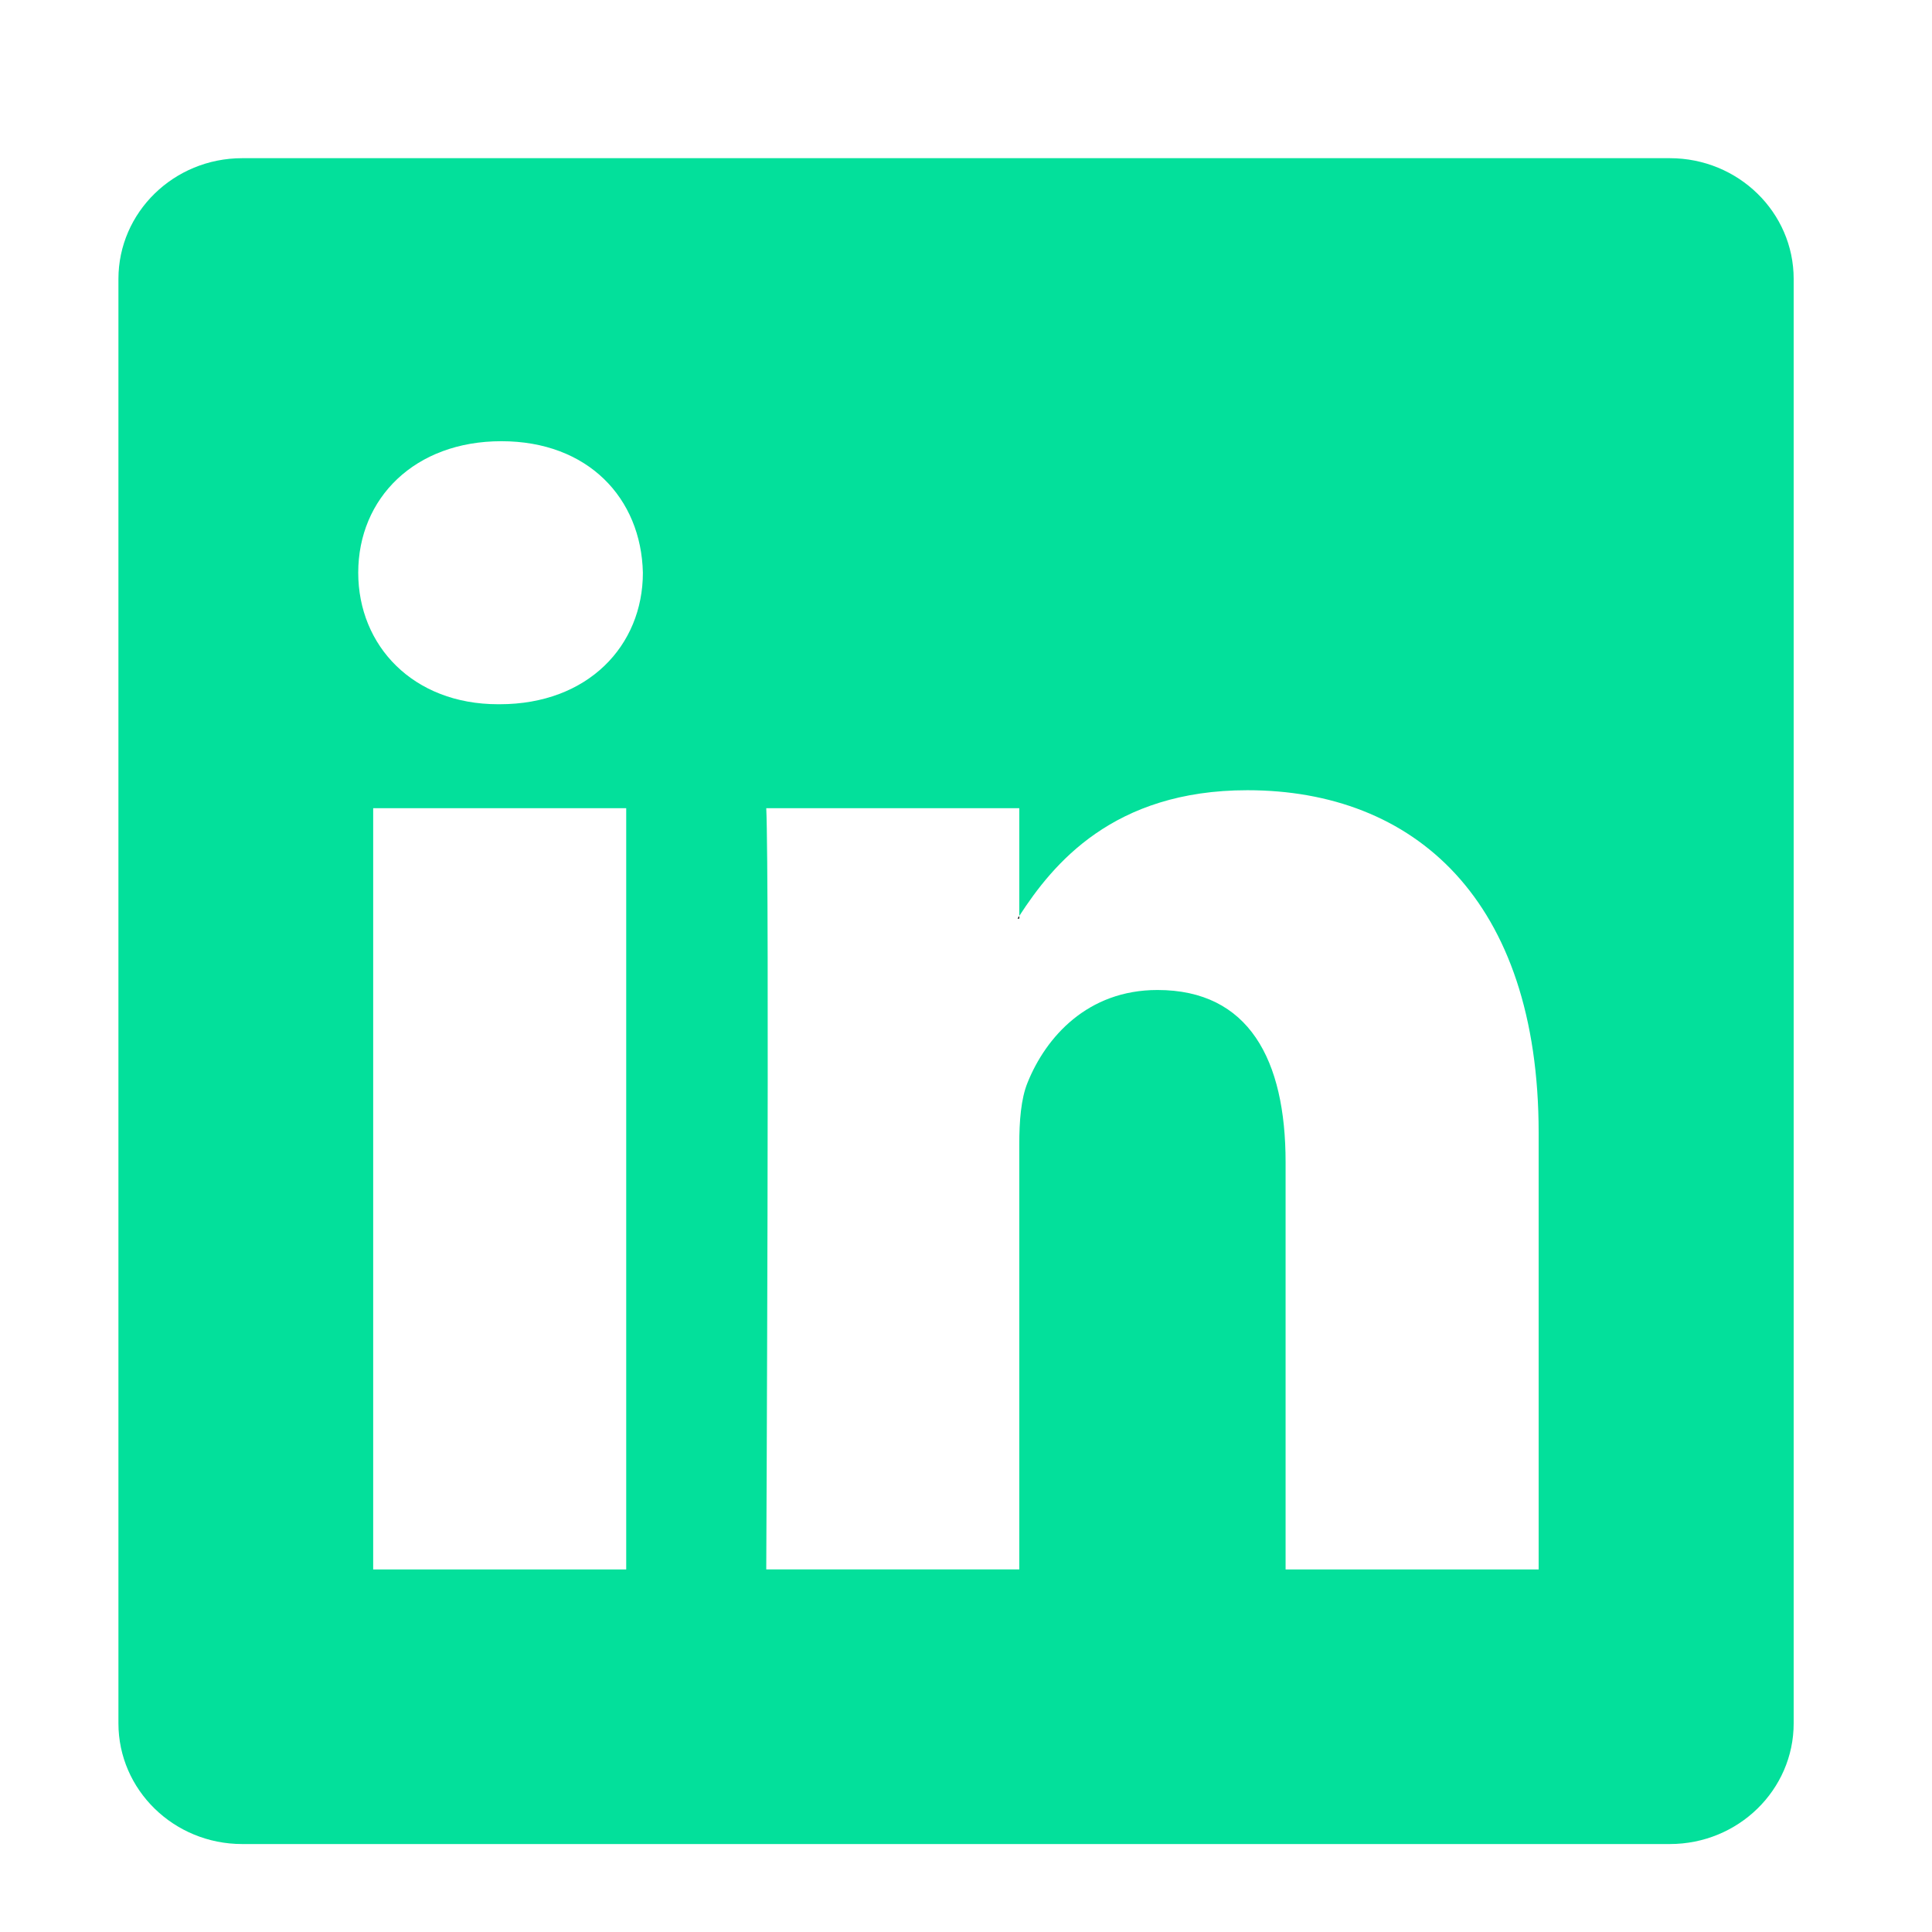 <svg width="57" height="57" viewBox="0 0 57 57" fill="none" xmlns="http://www.w3.org/2000/svg">
<g clip-path="url(#clip0)">
<path d="M30.071 27.101V27.024C30.055 27.05 30.038 27.076 30.021 27.101H30.071Z" fill="black"/>
<path d="M49.265 4.667H7.145C5.129 4.667 3.494 6.263 3.494 8.23V50.843C3.494 52.809 5.129 54.405 7.145 54.405H49.265C51.284 54.405 52.919 52.808 52.919 50.843V8.23C52.919 6.262 51.283 4.667 49.265 4.667ZM18.475 46.304H11.01V23.845H18.475V46.304ZM14.743 20.777H14.693C12.189 20.777 10.569 19.052 10.569 16.897C10.569 14.694 12.239 13.017 14.792 13.017C17.346 13.017 18.917 14.694 18.967 16.897C18.967 19.052 17.345 20.777 14.743 20.777ZM45.394 46.304H37.929V34.286C37.929 31.268 36.849 29.208 34.148 29.208C32.086 29.208 30.858 30.597 30.317 31.939C30.12 32.418 30.072 33.088 30.072 33.76V46.303H22.607C22.607 46.303 22.705 25.949 22.607 23.844H30.072V27.023C31.064 25.493 32.838 23.314 36.801 23.314C41.712 23.314 45.395 26.525 45.395 33.424V46.304H45.394Z" fill="#03E09B"/>
</g>
<defs>
<clipPath id="clip0">
<rect width="56.693" height="56.693" fill="white"/>
</clipPath>
</defs>
</svg>
